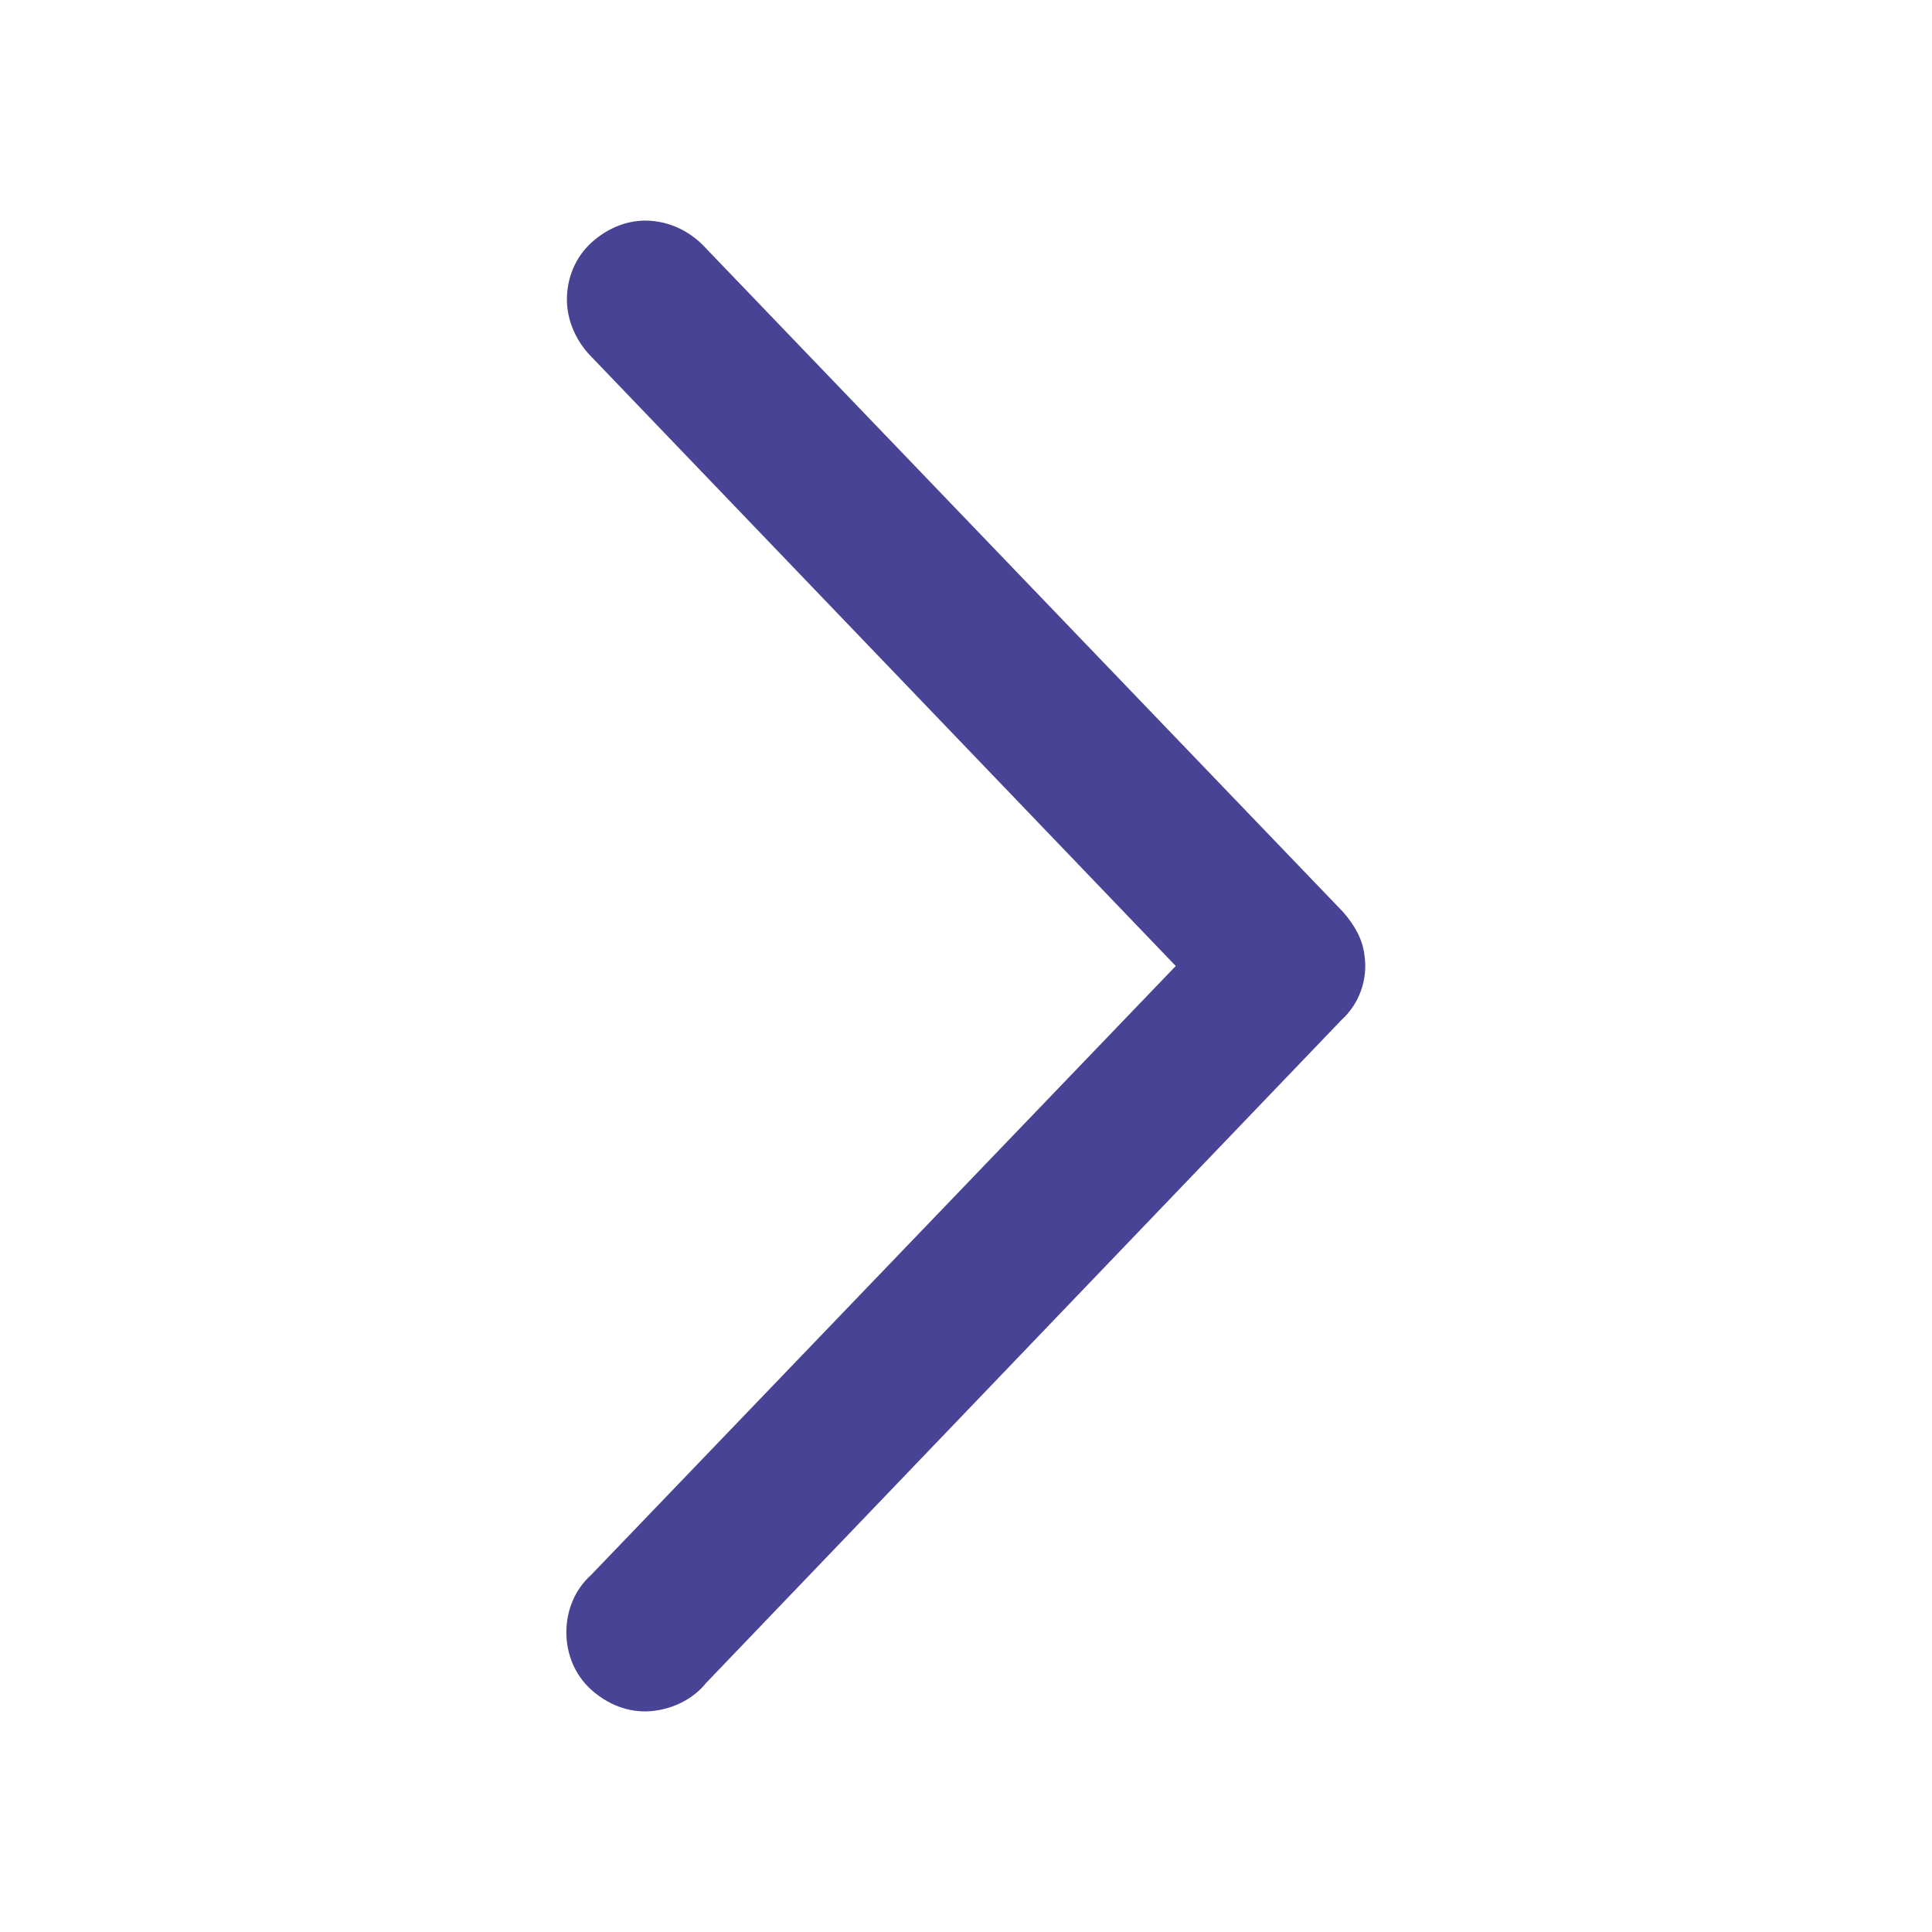 <?xml version="1.0" encoding="utf-8"?>
<!-- Generator: Adobe Illustrator 26.0.2, SVG Export Plug-In . SVG Version: 6.00 Build 0)  -->
<svg version="1.1" id="Calque_1" xmlns="http://www.w3.org/2000/svg" xmlns:xlink="http://www.w3.org/1999/xlink" x="0px" y="0px"
	 viewBox="0 0 350 350" style="enable-background:new 0 0 350 350;" xml:space="preserve">
<style type="text/css">
	.st0{fill:#494395;}
</style>
<g>
	<path class="st0" d="M247.2,173.2c-0.3-3-1.8-5.6-3.9-8L128,45.1c-2.7-3-6.2-4.8-10.1-5.1c-3.9-0.3-7.7,1.2-10.7,3.9
		c-3,2.7-4.5,6.5-4.5,10.4s1.8,7.7,4.5,10.4L213,175L107.1,285.3c-3,2.7-4.5,6.5-4.5,10.4s1.5,7.7,4.5,10.4c3,2.7,6.8,4.2,10.7,3.9
		c3.9-0.3,7.7-2.1,10.1-5.1L243,184.8C246.3,181.8,247.8,177.4,247.2,173.2L247.2,173.2z"/>
</g>
</svg>
